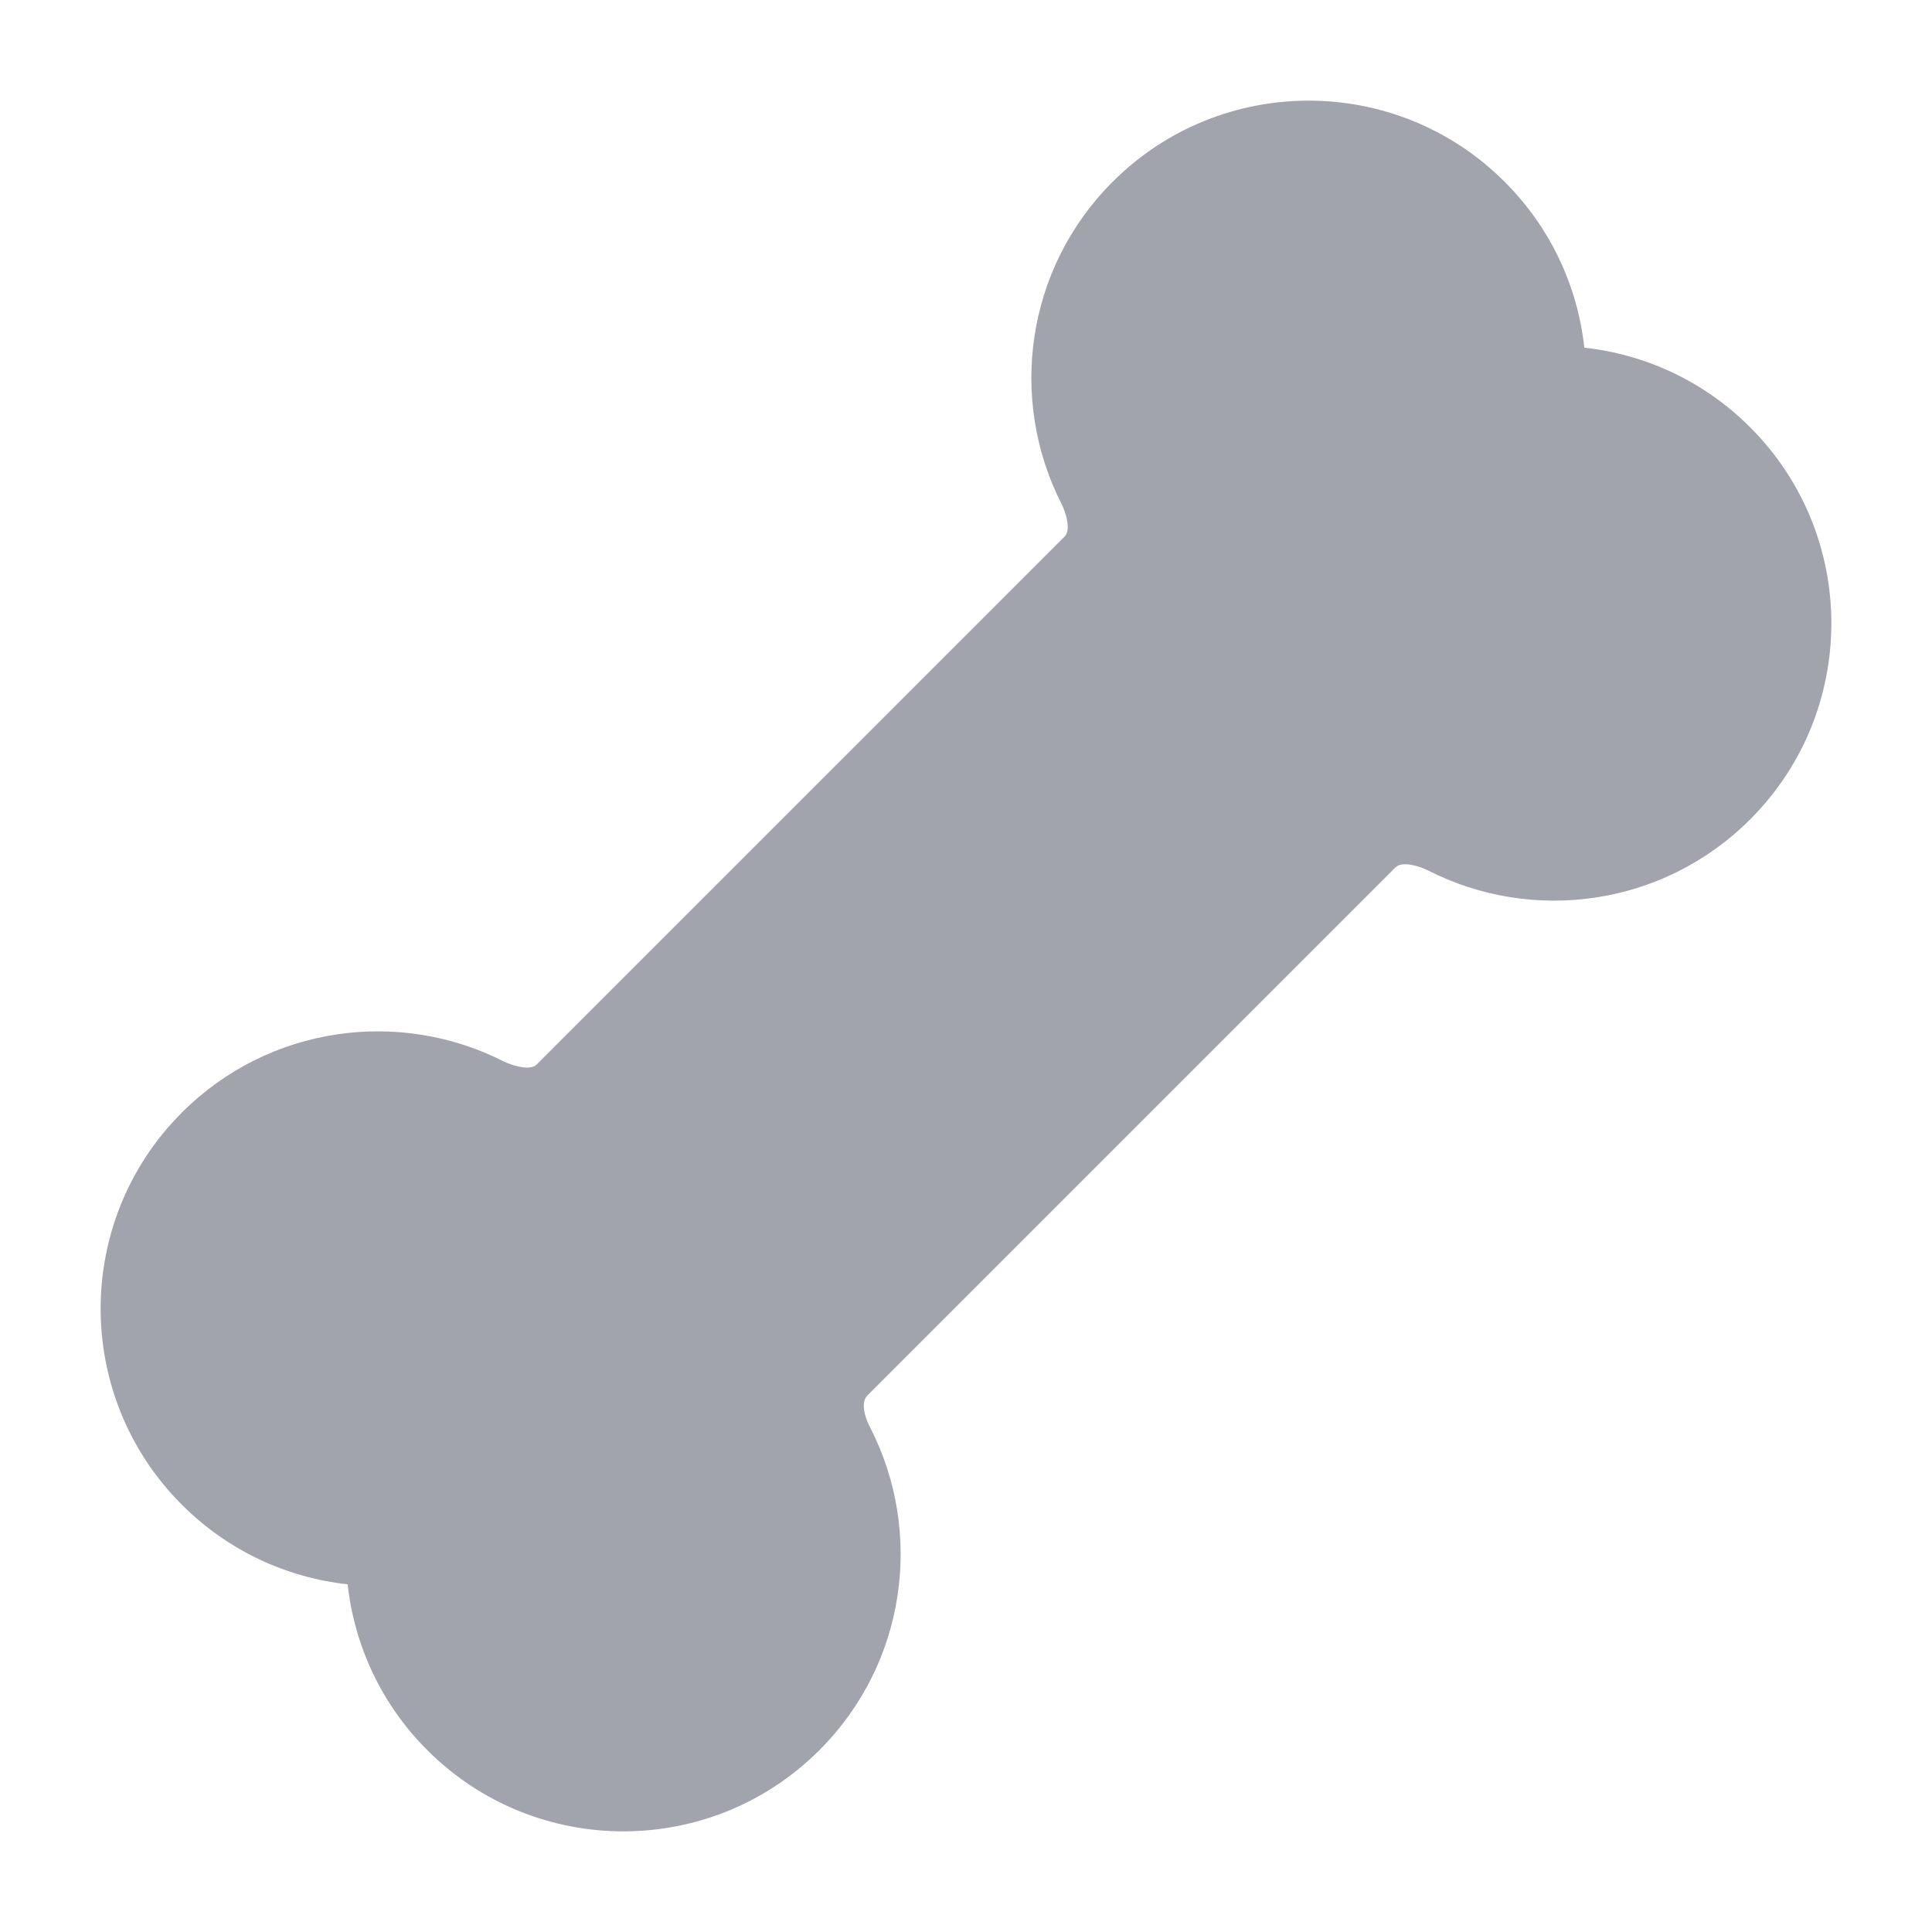 <svg width="24" height="24" viewBox="0 0 24 24" fill="none" xmlns="http://www.w3.org/2000/svg">
<path opacity="0.4" d="M13.821 2.259C15.166 0.914 17.347 0.914 18.692 2.259C19.269 2.836 19.599 3.567 19.681 4.319C20.433 4.401 21.164 4.731 21.741 5.308C23.086 6.653 23.086 8.834 21.741 10.179C20.656 11.264 19.03 11.473 17.736 10.811C17.638 10.763 17.42 10.69 17.335 10.775L10.775 17.335C10.68 17.43 10.759 17.642 10.811 17.736C11.473 19.03 11.264 20.656 10.179 21.741C8.834 23.086 6.653 23.086 5.308 21.741C4.731 21.164 4.401 20.433 4.319 19.681C3.567 19.599 2.836 19.269 2.259 18.692C0.914 17.347 0.914 15.166 2.259 13.821C3.344 12.736 4.97 12.527 6.264 13.189C6.364 13.235 6.583 13.307 6.665 13.225L13.225 6.665C13.31 6.58 13.237 6.362 13.189 6.264C12.527 4.97 12.736 3.344 13.821 2.259Z" fill="#141B34"/>
</svg>
